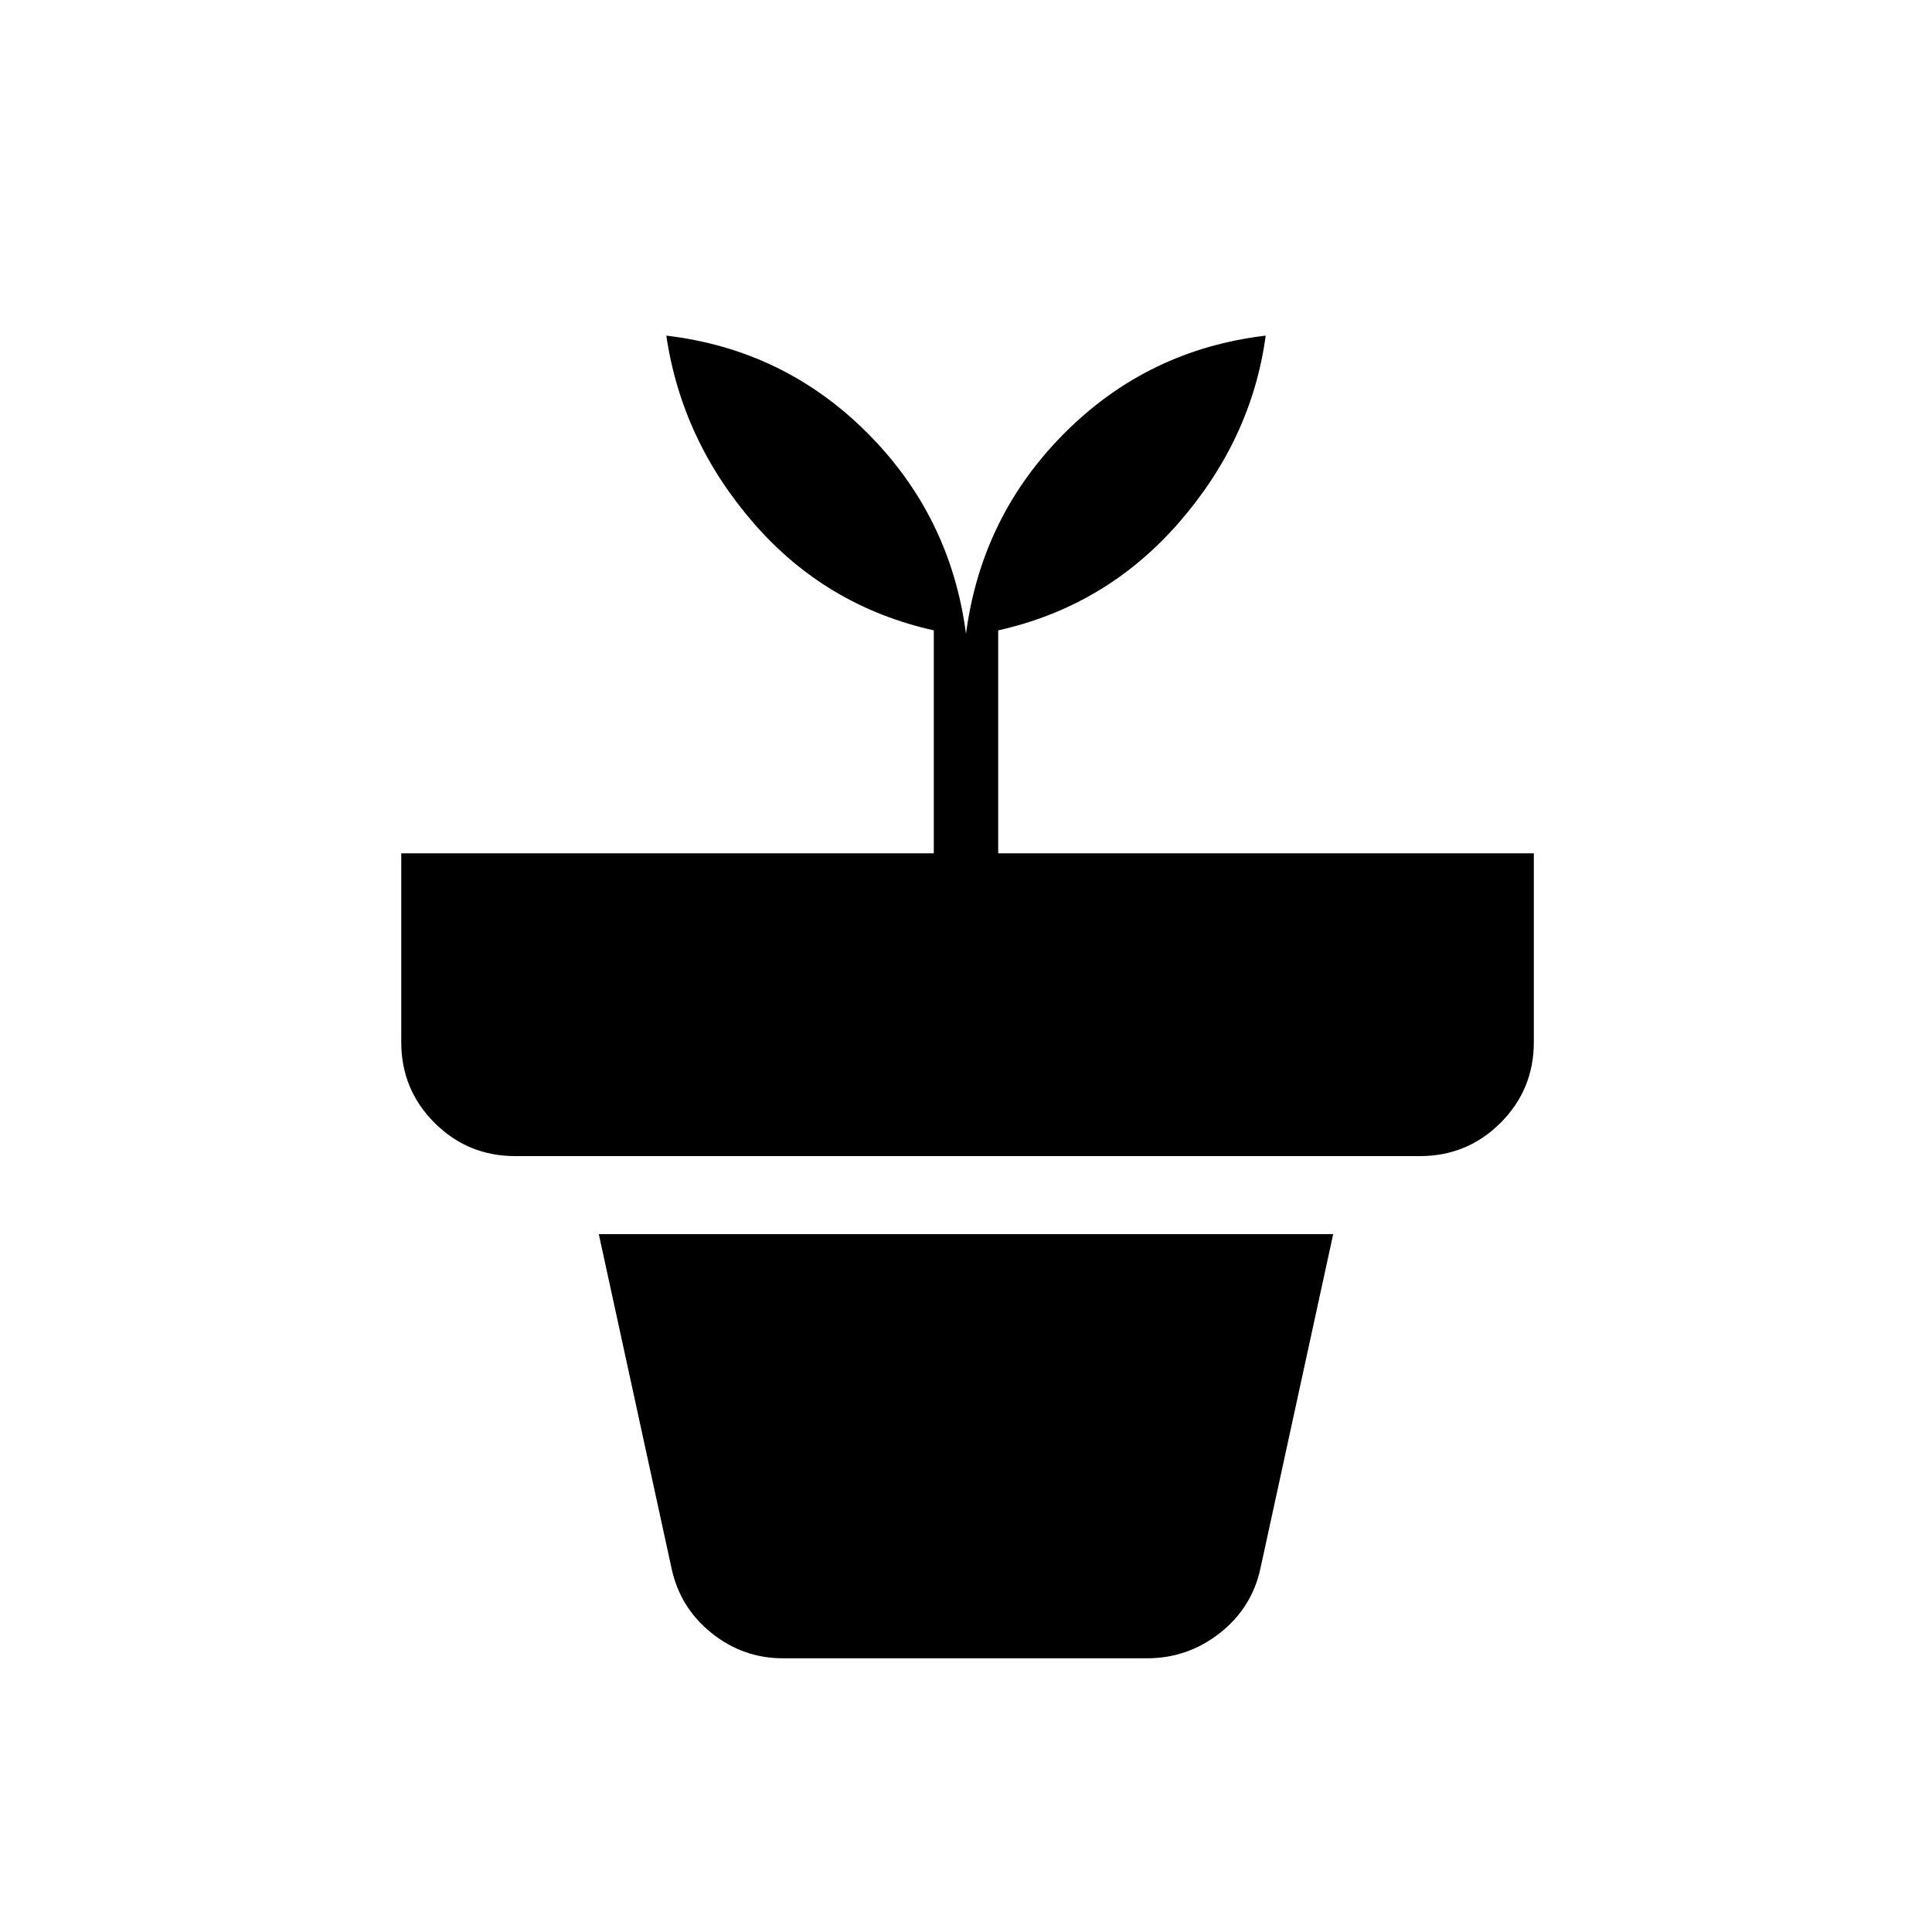 <svg xmlns="http://www.w3.org/2000/svg" height="20" viewBox="0 -960 960 960" width="20"><path d="M389.08-136q-19.85 0-35.5-12.54-15.66-12.54-19.89-32.15l-36.15-166.08h364.92l-36.15 166.08q-4.23 19.61-20.19 32.15Q590.17-136 569.92-136H389.08ZM480-645.08q7.69-58.46 49.08-99.84 41.38-41.39 99.84-48.31-6.92 51.31-43.11 92.88-36.19 41.58-89.81 53.58V-536h266.15v93.85q0 23.54-16.53 40.08-16.54 16.53-40.08 16.53H256q-23.55 0-40.08-16.53-16.54-16.54-16.54-40.08V-536H464v-110.77q-53.62-12-89.42-53.19-35.81-41.19-43.5-93.27 58.46 6.92 99.84 48.31 41.39 41.38 49.08 99.84Z"/></svg>